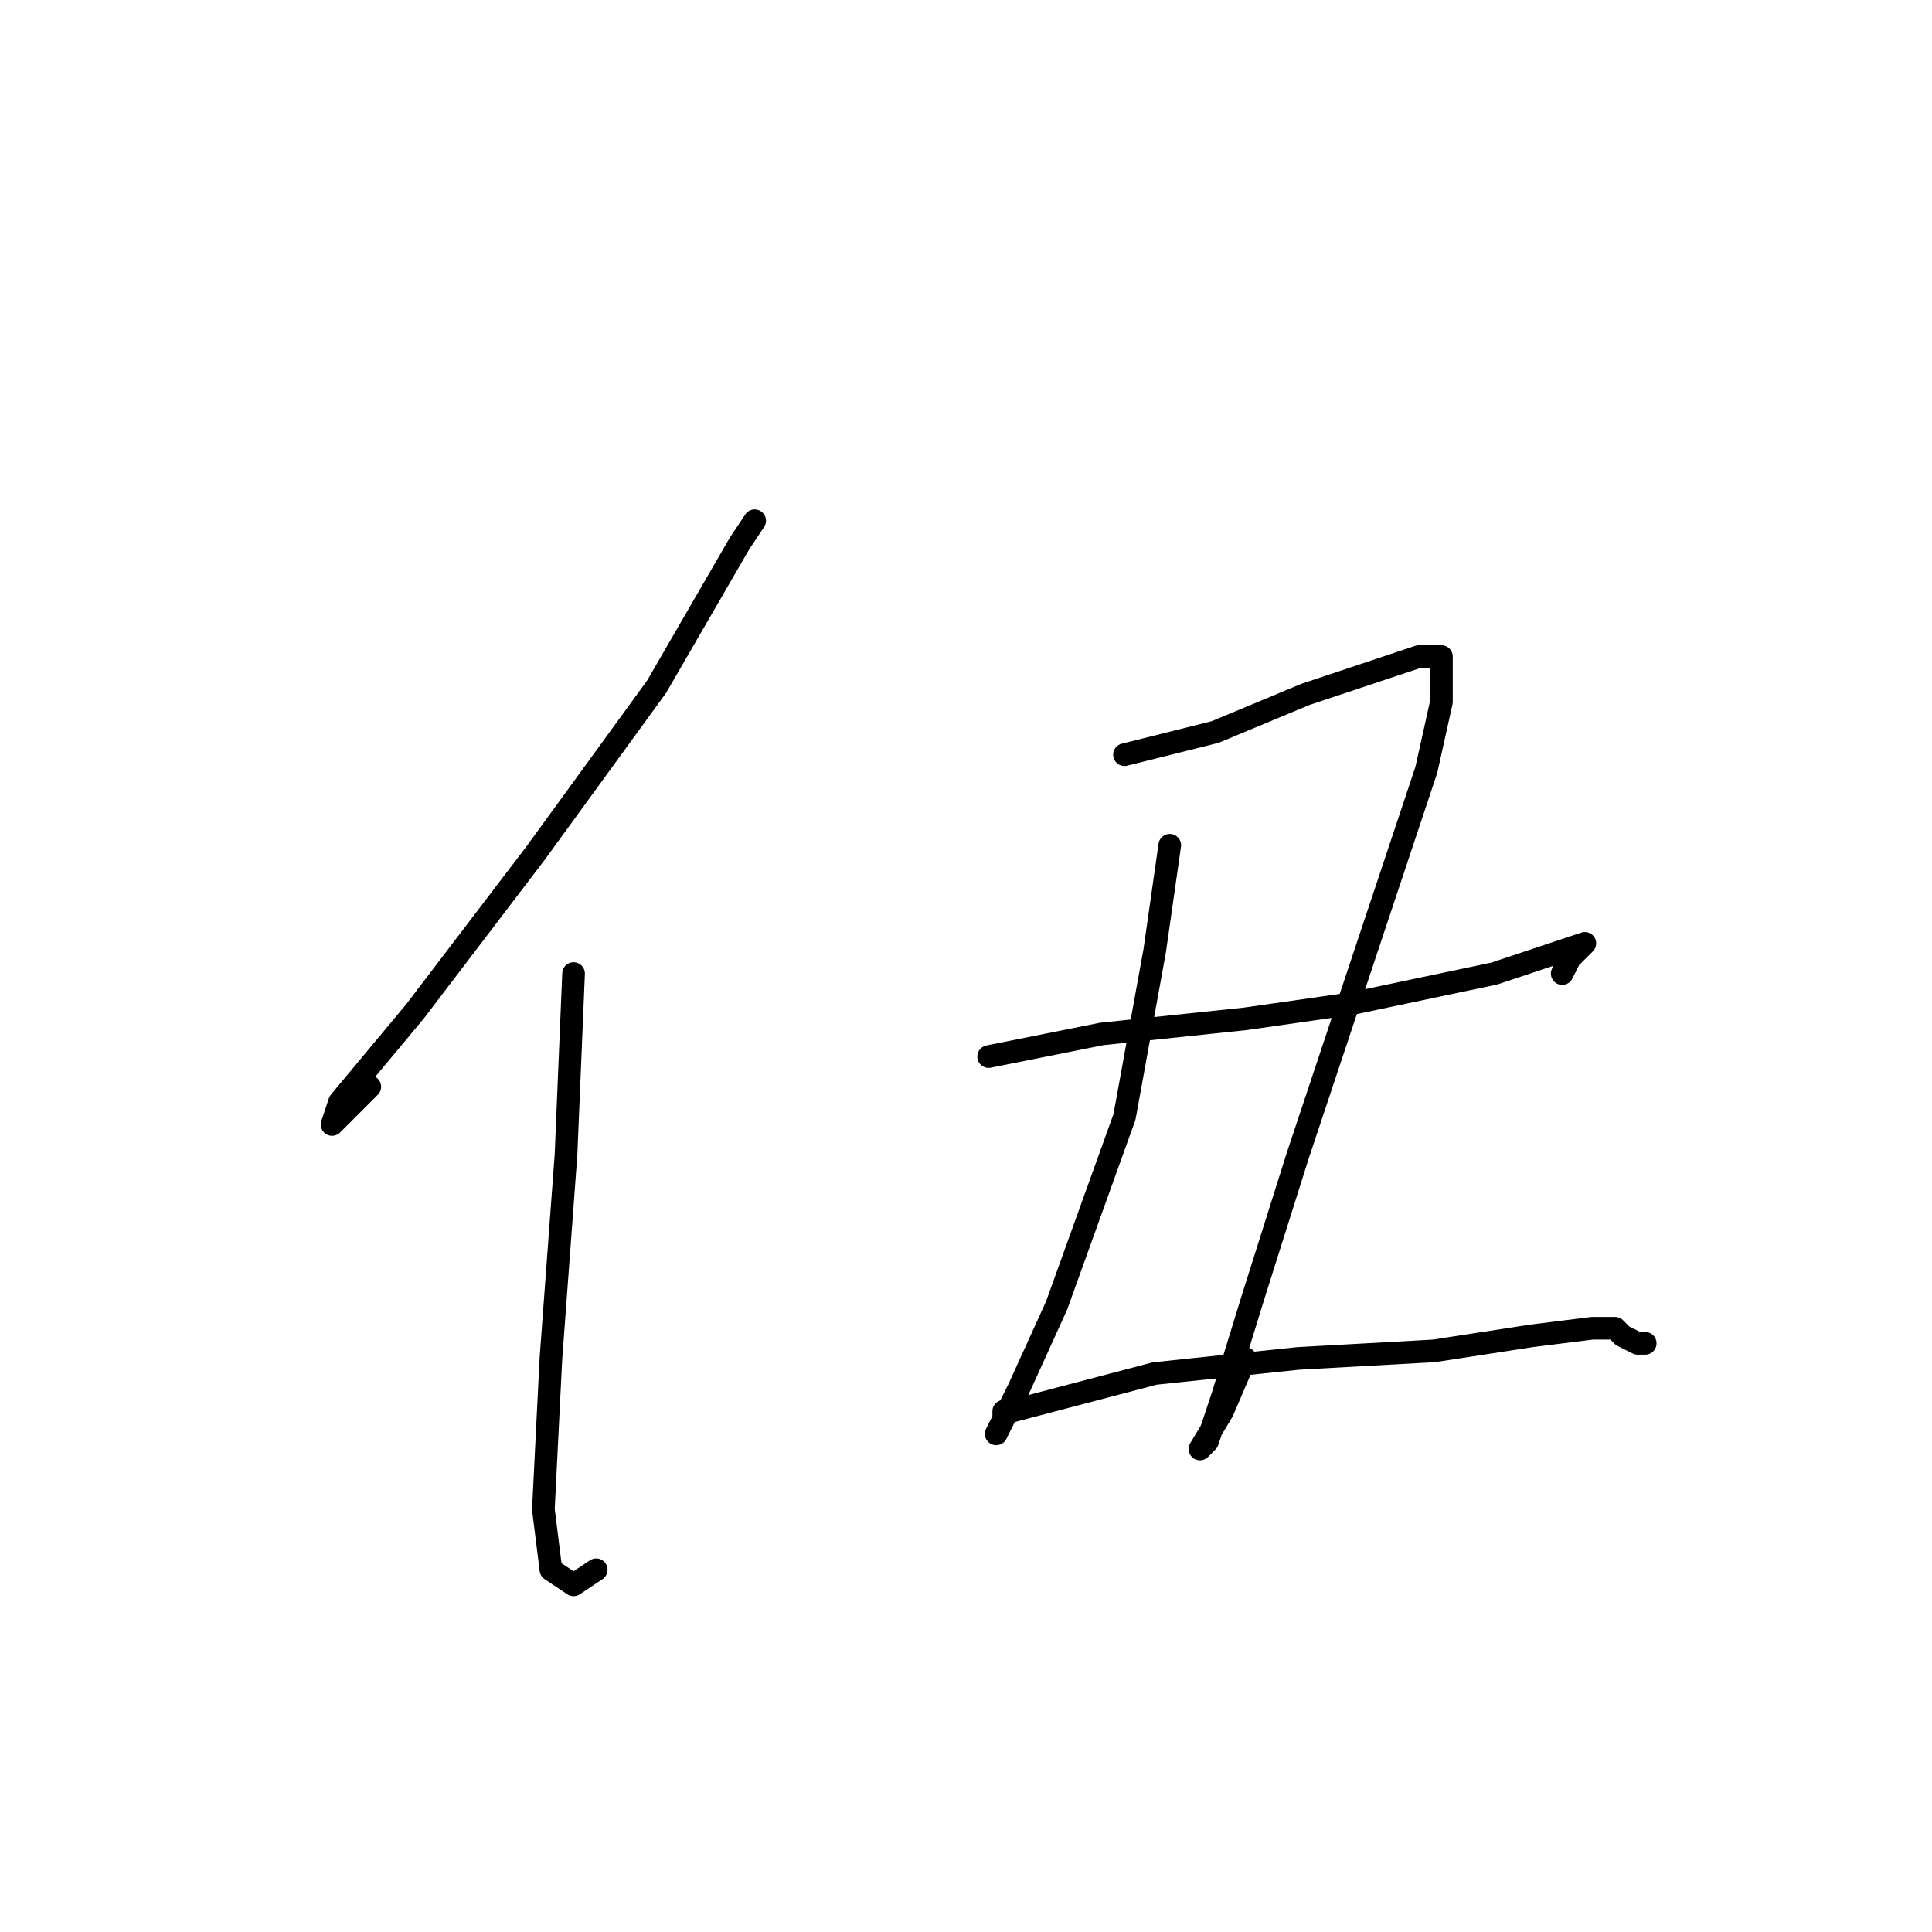 <?xml version="1.0" standalone="no"?>
    <svg width="256" height="256" xmlns="http://www.w3.org/2000/svg" version="1.1">
    <polyline stroke="black" stroke-width="3" stroke-linecap="round" fill="transparent" stroke-linejoin="round" points="100 69 98 72 87 91 71 113 55 134 45 146 44 149 49 144 49 144 " />
        <polyline stroke="black" stroke-width="3" stroke-linecap="round" fill="transparent" stroke-linejoin="round" points="76 129 75 153 73 180 72 200 73 208 76 210 79 208 79 208 " />
        <polyline stroke="black" stroke-width="3" stroke-linecap="round" fill="transparent" stroke-linejoin="round" points="149 100 161 97 173 92 182 89 188 87 190 87 191 87 191 89 191 91 191 93 189 102 185 114 179 132 172 153 166 172 162 185 160 191 159 192 162 187 165 180 165 180 " />
        <polyline stroke="black" stroke-width="3" stroke-linecap="round" fill="transparent" stroke-linejoin="round" points="155 112 153 126 149 148 140 173 135 184 132 190 133 188 133 187 133 187 " />
        <polyline stroke="black" stroke-width="3" stroke-linecap="round" fill="transparent" stroke-linejoin="round" points="131 140 146 137 165 135 179 133 198 129 207 126 210 125 208 127 207 129 207 129 " />
        <polyline stroke="black" stroke-width="3" stroke-linecap="round" fill="transparent" stroke-linejoin="round" points="134 187 153 182 172 180 190 179 203 177 211 176 214 176 215 177 217 178 218 178 218 178 " />
        </svg>